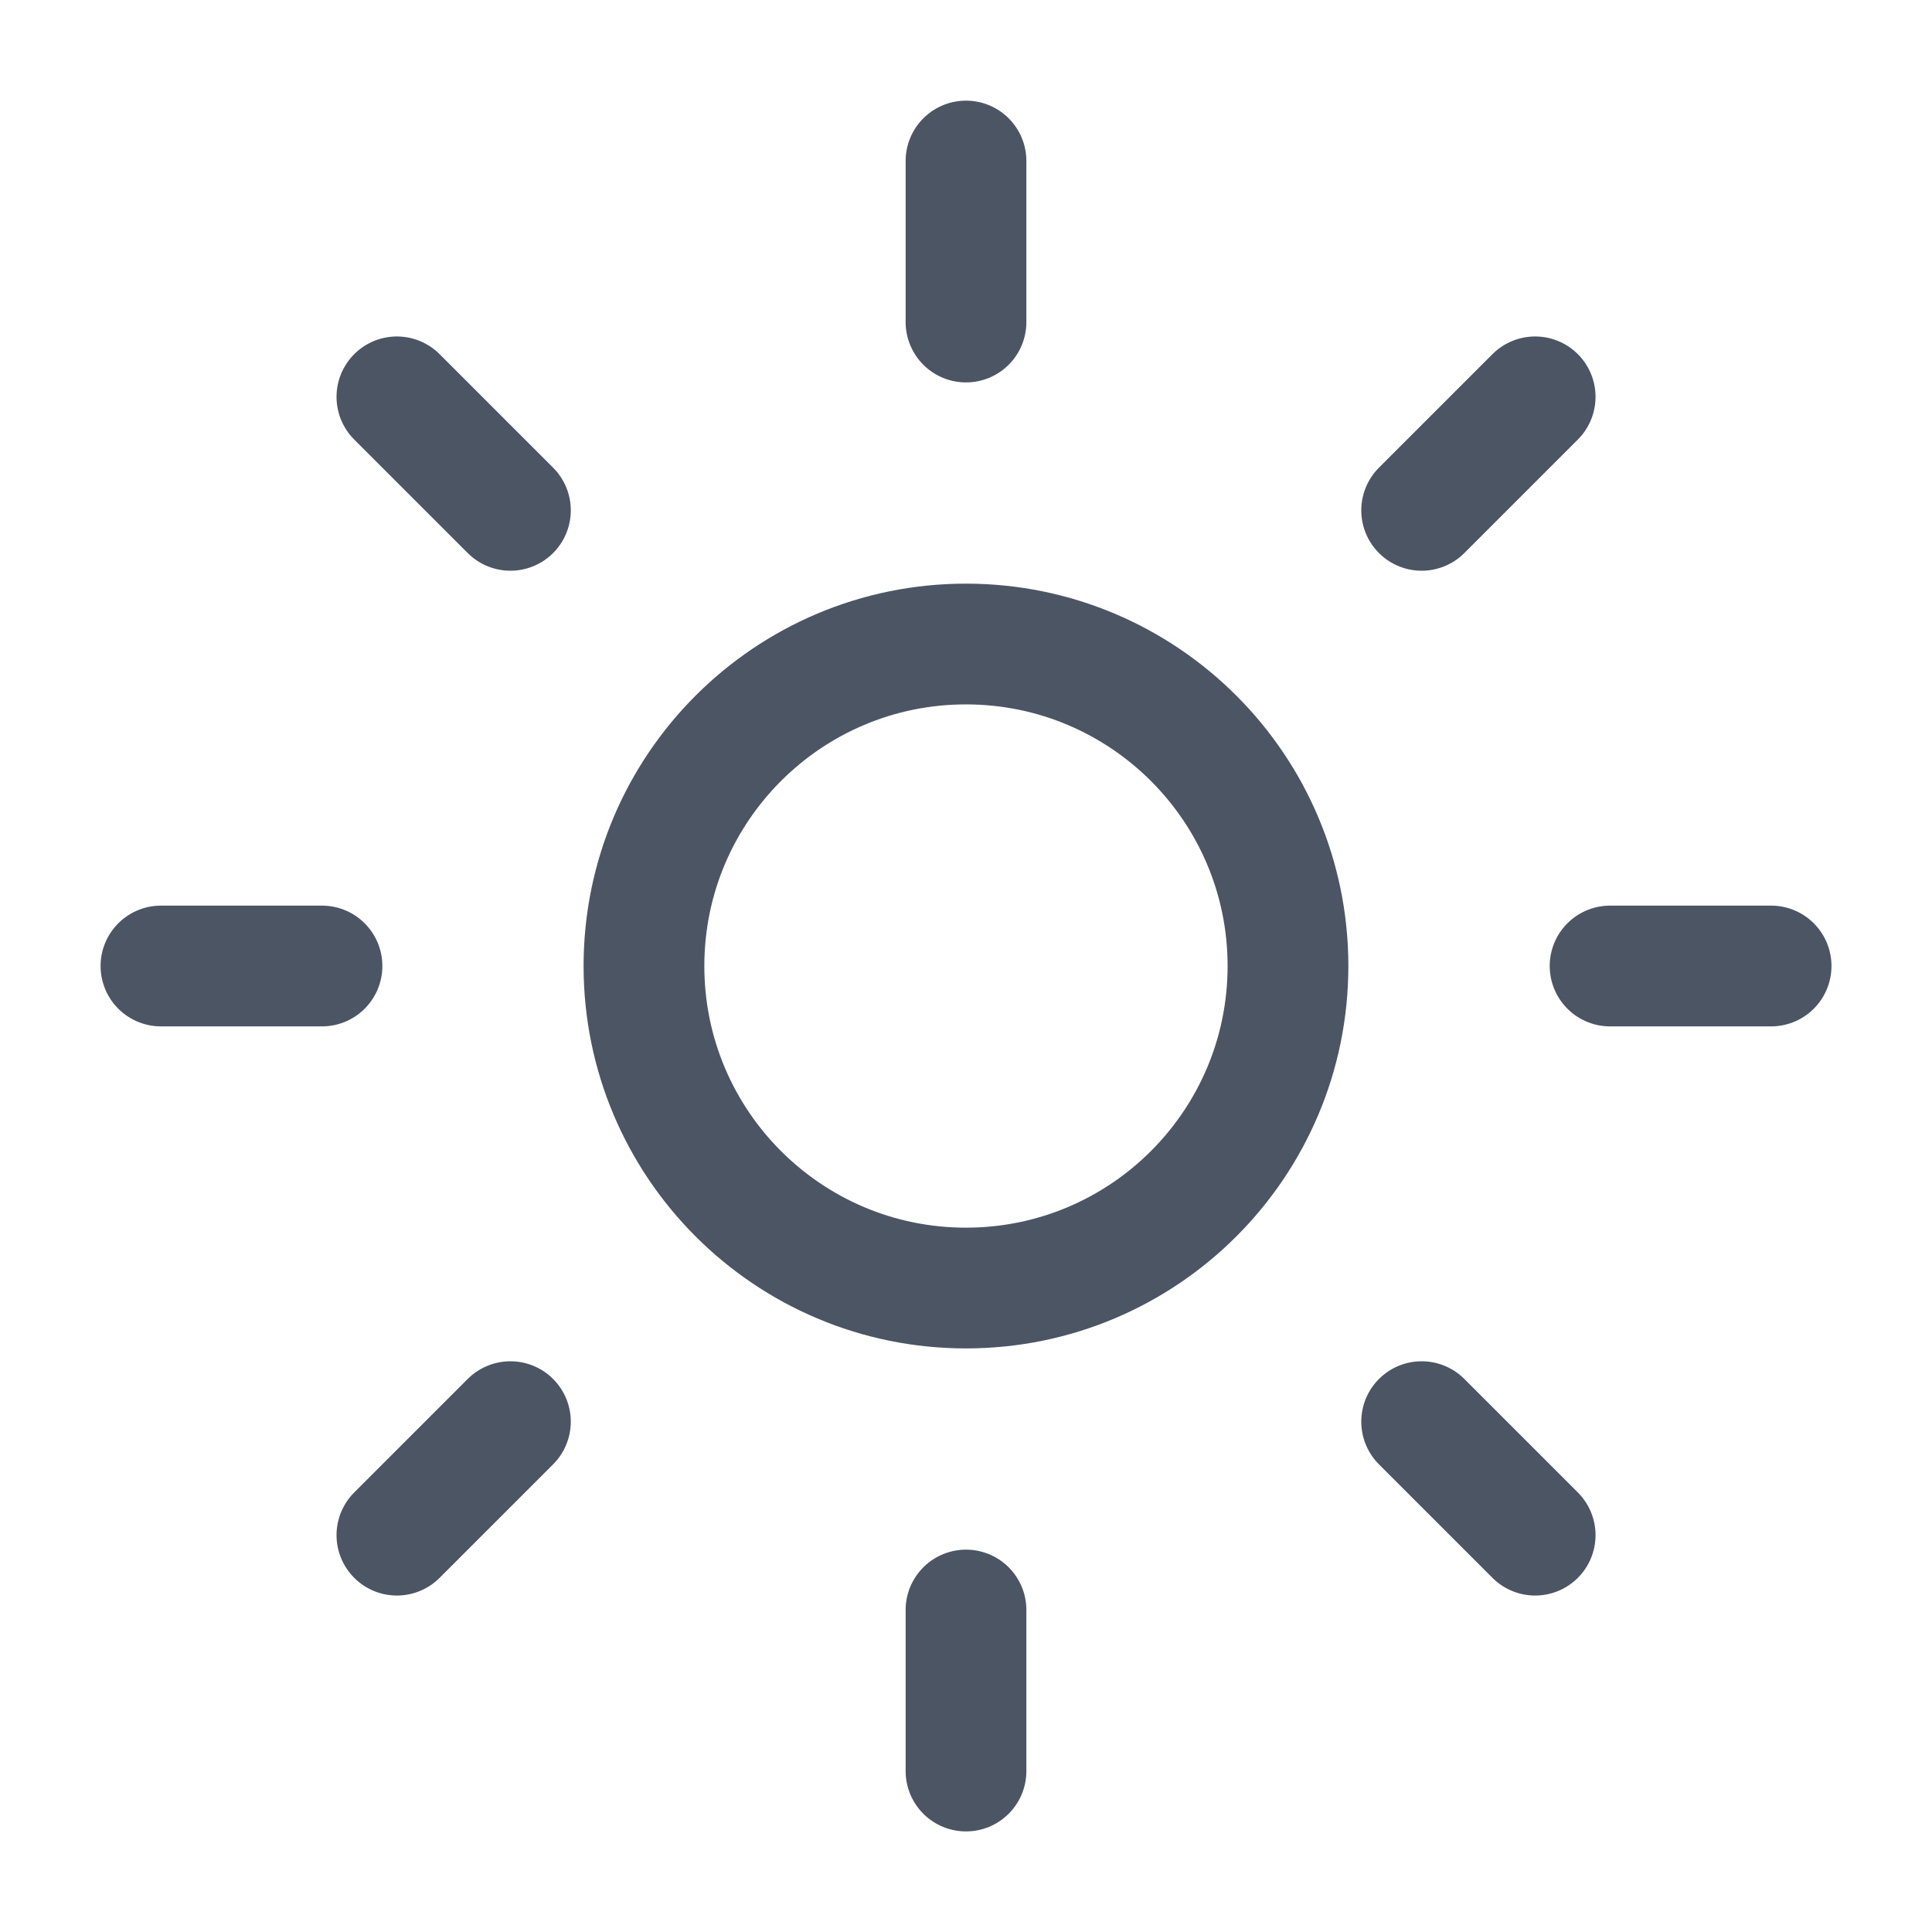 <svg width="32" height="32" viewBox="0 0 32 32" fill="none" xmlns="http://www.w3.org/2000/svg">
<path d="M15.999 21.334C18.945 21.334 21.333 18.946 21.333 16C21.333 13.055 18.945 10.667 15.999 10.667C13.054 10.667 10.666 13.055 10.666 16C10.666 18.946 13.054 21.334 15.999 21.334Z" stroke="#4B5563" stroke-width="2" stroke-linecap="round" stroke-linejoin="round"/>
<path d="M16 2.667V5.334" stroke="#4B5563" stroke-width="2" stroke-linecap="round" stroke-linejoin="round"/>
<path d="M16 26.667V29.334" stroke="#4B5563" stroke-width="2" stroke-linecap="round" stroke-linejoin="round"/>
<path d="M6.574 6.573L8.454 8.453" stroke="#4B5563" stroke-width="2" stroke-linecap="round" stroke-linejoin="round"/>
<path d="M23.547 23.547L25.427 25.427" stroke="#4B5563" stroke-width="2" stroke-linecap="round" stroke-linejoin="round"/>
<path d="M2.666 16H5.333" stroke="#4B5563" stroke-width="2" stroke-linecap="round" stroke-linejoin="round"/>
<path d="M26.668 16H29.335" stroke="#4B5563" stroke-width="2" stroke-linecap="round" stroke-linejoin="round"/>
<path d="M8.454 23.547L6.574 25.427" stroke="#4B5563" stroke-width="2" stroke-linecap="round" stroke-linejoin="round"/>
<path d="M25.427 6.573L23.547 8.453" stroke="#4B5563" stroke-width="2" stroke-linecap="round" stroke-linejoin="round"/>
</svg>
